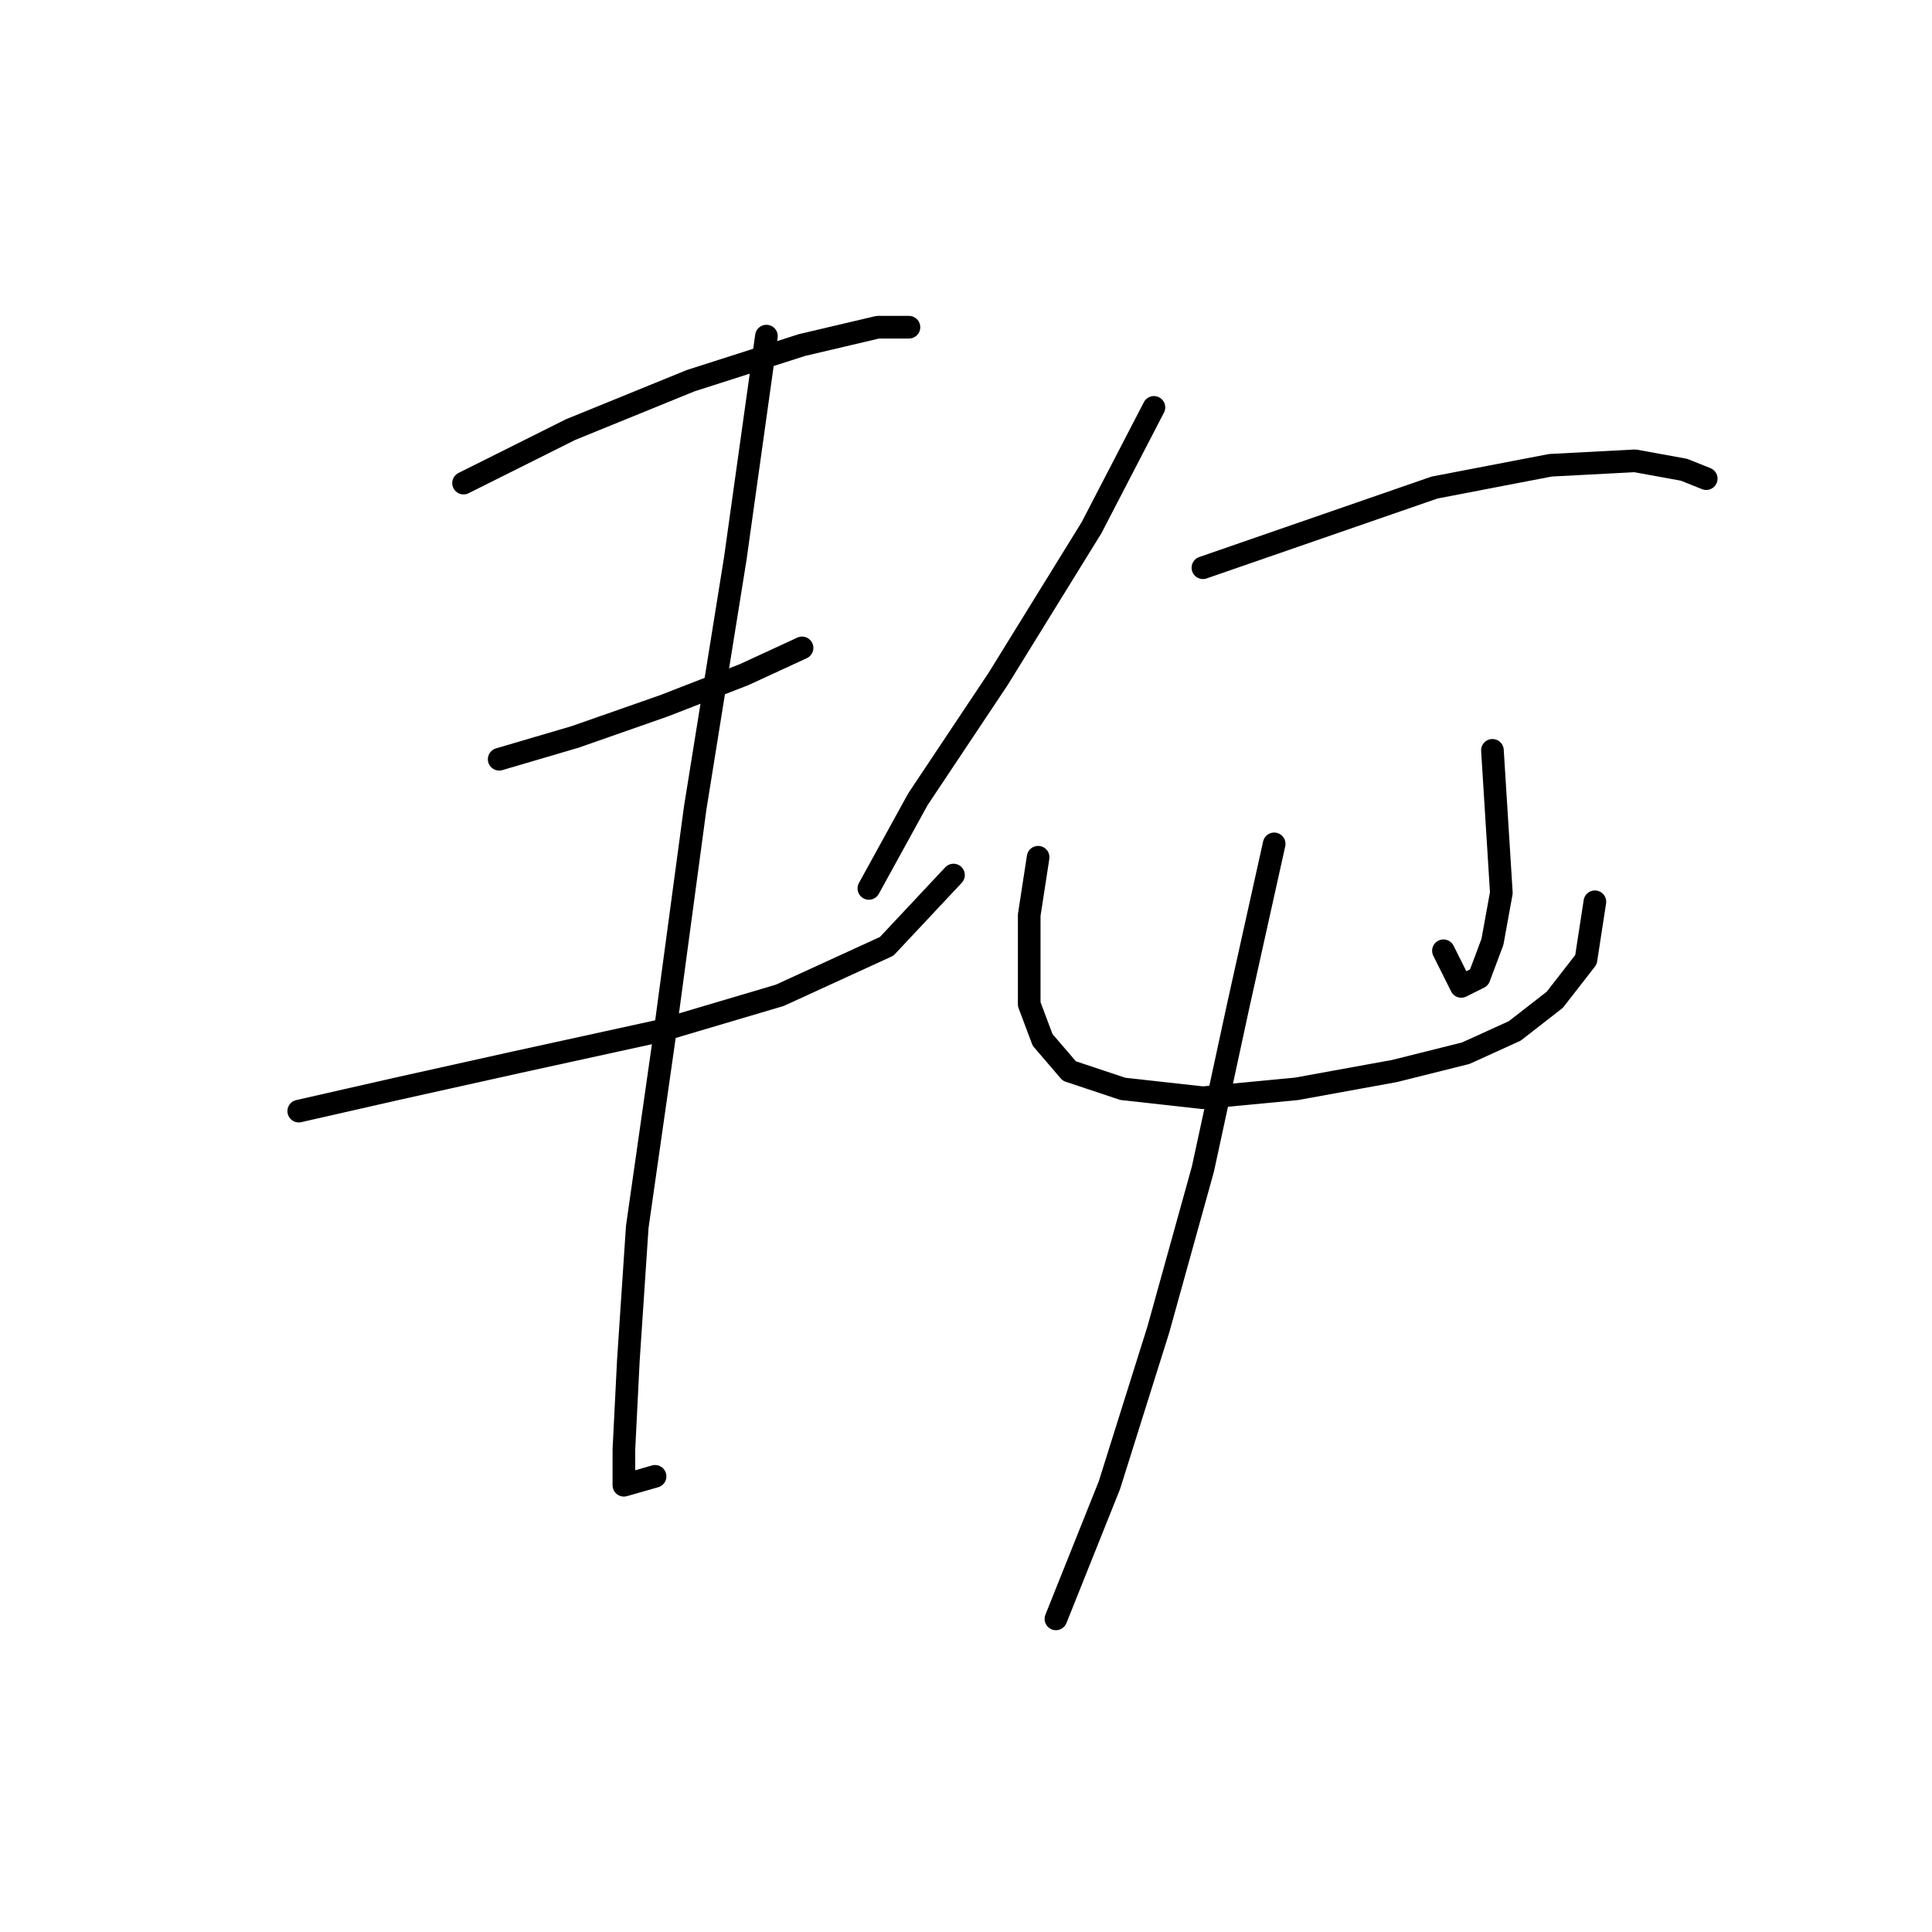 <?xml version="1.0" standalone="no"?>
    <svg width="256" height="256" xmlns="http://www.w3.org/2000/svg" version="1.1">
    <polyline stroke="black" stroke-width="3" stroke-linecap="round" fill="transparent" stroke-linejoin="round" points="61.423 64.013 75.587 56.931 91.522 50.439 106.277 45.717 116.31 43.357 120.441 43.357 120.441 43.357 " />
        <polyline stroke="black" stroke-width="3" stroke-linecap="round" fill="transparent" stroke-linejoin="round" points="66.144 100.604 76.177 97.654 87.981 93.522 98.604 89.391 106.277 85.85 106.277 85.85 " />
        <polyline stroke="black" stroke-width="3" stroke-linecap="round" fill="transparent" stroke-linejoin="round" points="39.586 147.229 52.57 144.278 68.505 140.737 87.391 136.606 103.326 131.884 117.49 125.392 126.343 115.949 126.343 115.949 " />
        <polyline stroke="black" stroke-width="3" stroke-linecap="round" fill="transparent" stroke-linejoin="round" points="101.555 44.537 97.424 74.046 92.112 107.097 87.981 137.786 84.44 162.574 83.26 180.279 82.669 192.083 82.669 196.805 86.801 195.624 86.801 195.624 " />
        <polyline stroke="black" stroke-width="3" stroke-linecap="round" fill="transparent" stroke-linejoin="round" points="152.901 53.98 144.639 69.915 132.245 89.981 121.622 105.916 115.13 117.72 115.13 117.72 " />
        <polyline stroke="black" stroke-width="3" stroke-linecap="round" fill="transparent" stroke-linejoin="round" points="159.393 75.227 174.738 69.915 190.083 64.603 205.428 61.652 216.641 61.062 223.133 62.242 226.084 63.423 226.084 63.423 " />
        <polyline stroke="black" stroke-width="3" stroke-linecap="round" fill="transparent" stroke-linejoin="round" points="137.557 113.589 136.376 121.261 136.376 127.753 136.376 133.065 138.147 137.786 141.688 141.917 148.77 144.278 159.393 145.459 171.787 144.278 184.771 141.917 194.214 139.557 200.706 136.606 206.018 132.474 210.149 127.163 211.33 119.49 211.33 119.49 " />
        <polyline stroke="black" stroke-width="3" stroke-linecap="round" fill="transparent" stroke-linejoin="round" points="197.755 99.424 198.346 108.867 198.936 118.31 197.755 124.802 195.985 129.524 193.624 130.704 191.263 125.982 191.263 125.982 " />
        <polyline stroke="black" stroke-width="3" stroke-linecap="round" fill="transparent" stroke-linejoin="round" points="168.836 111.818 164.115 133.065 159.393 154.901 153.492 176.148 147 196.805 139.917 214.51 139.917 214.51 " />
        </svg>